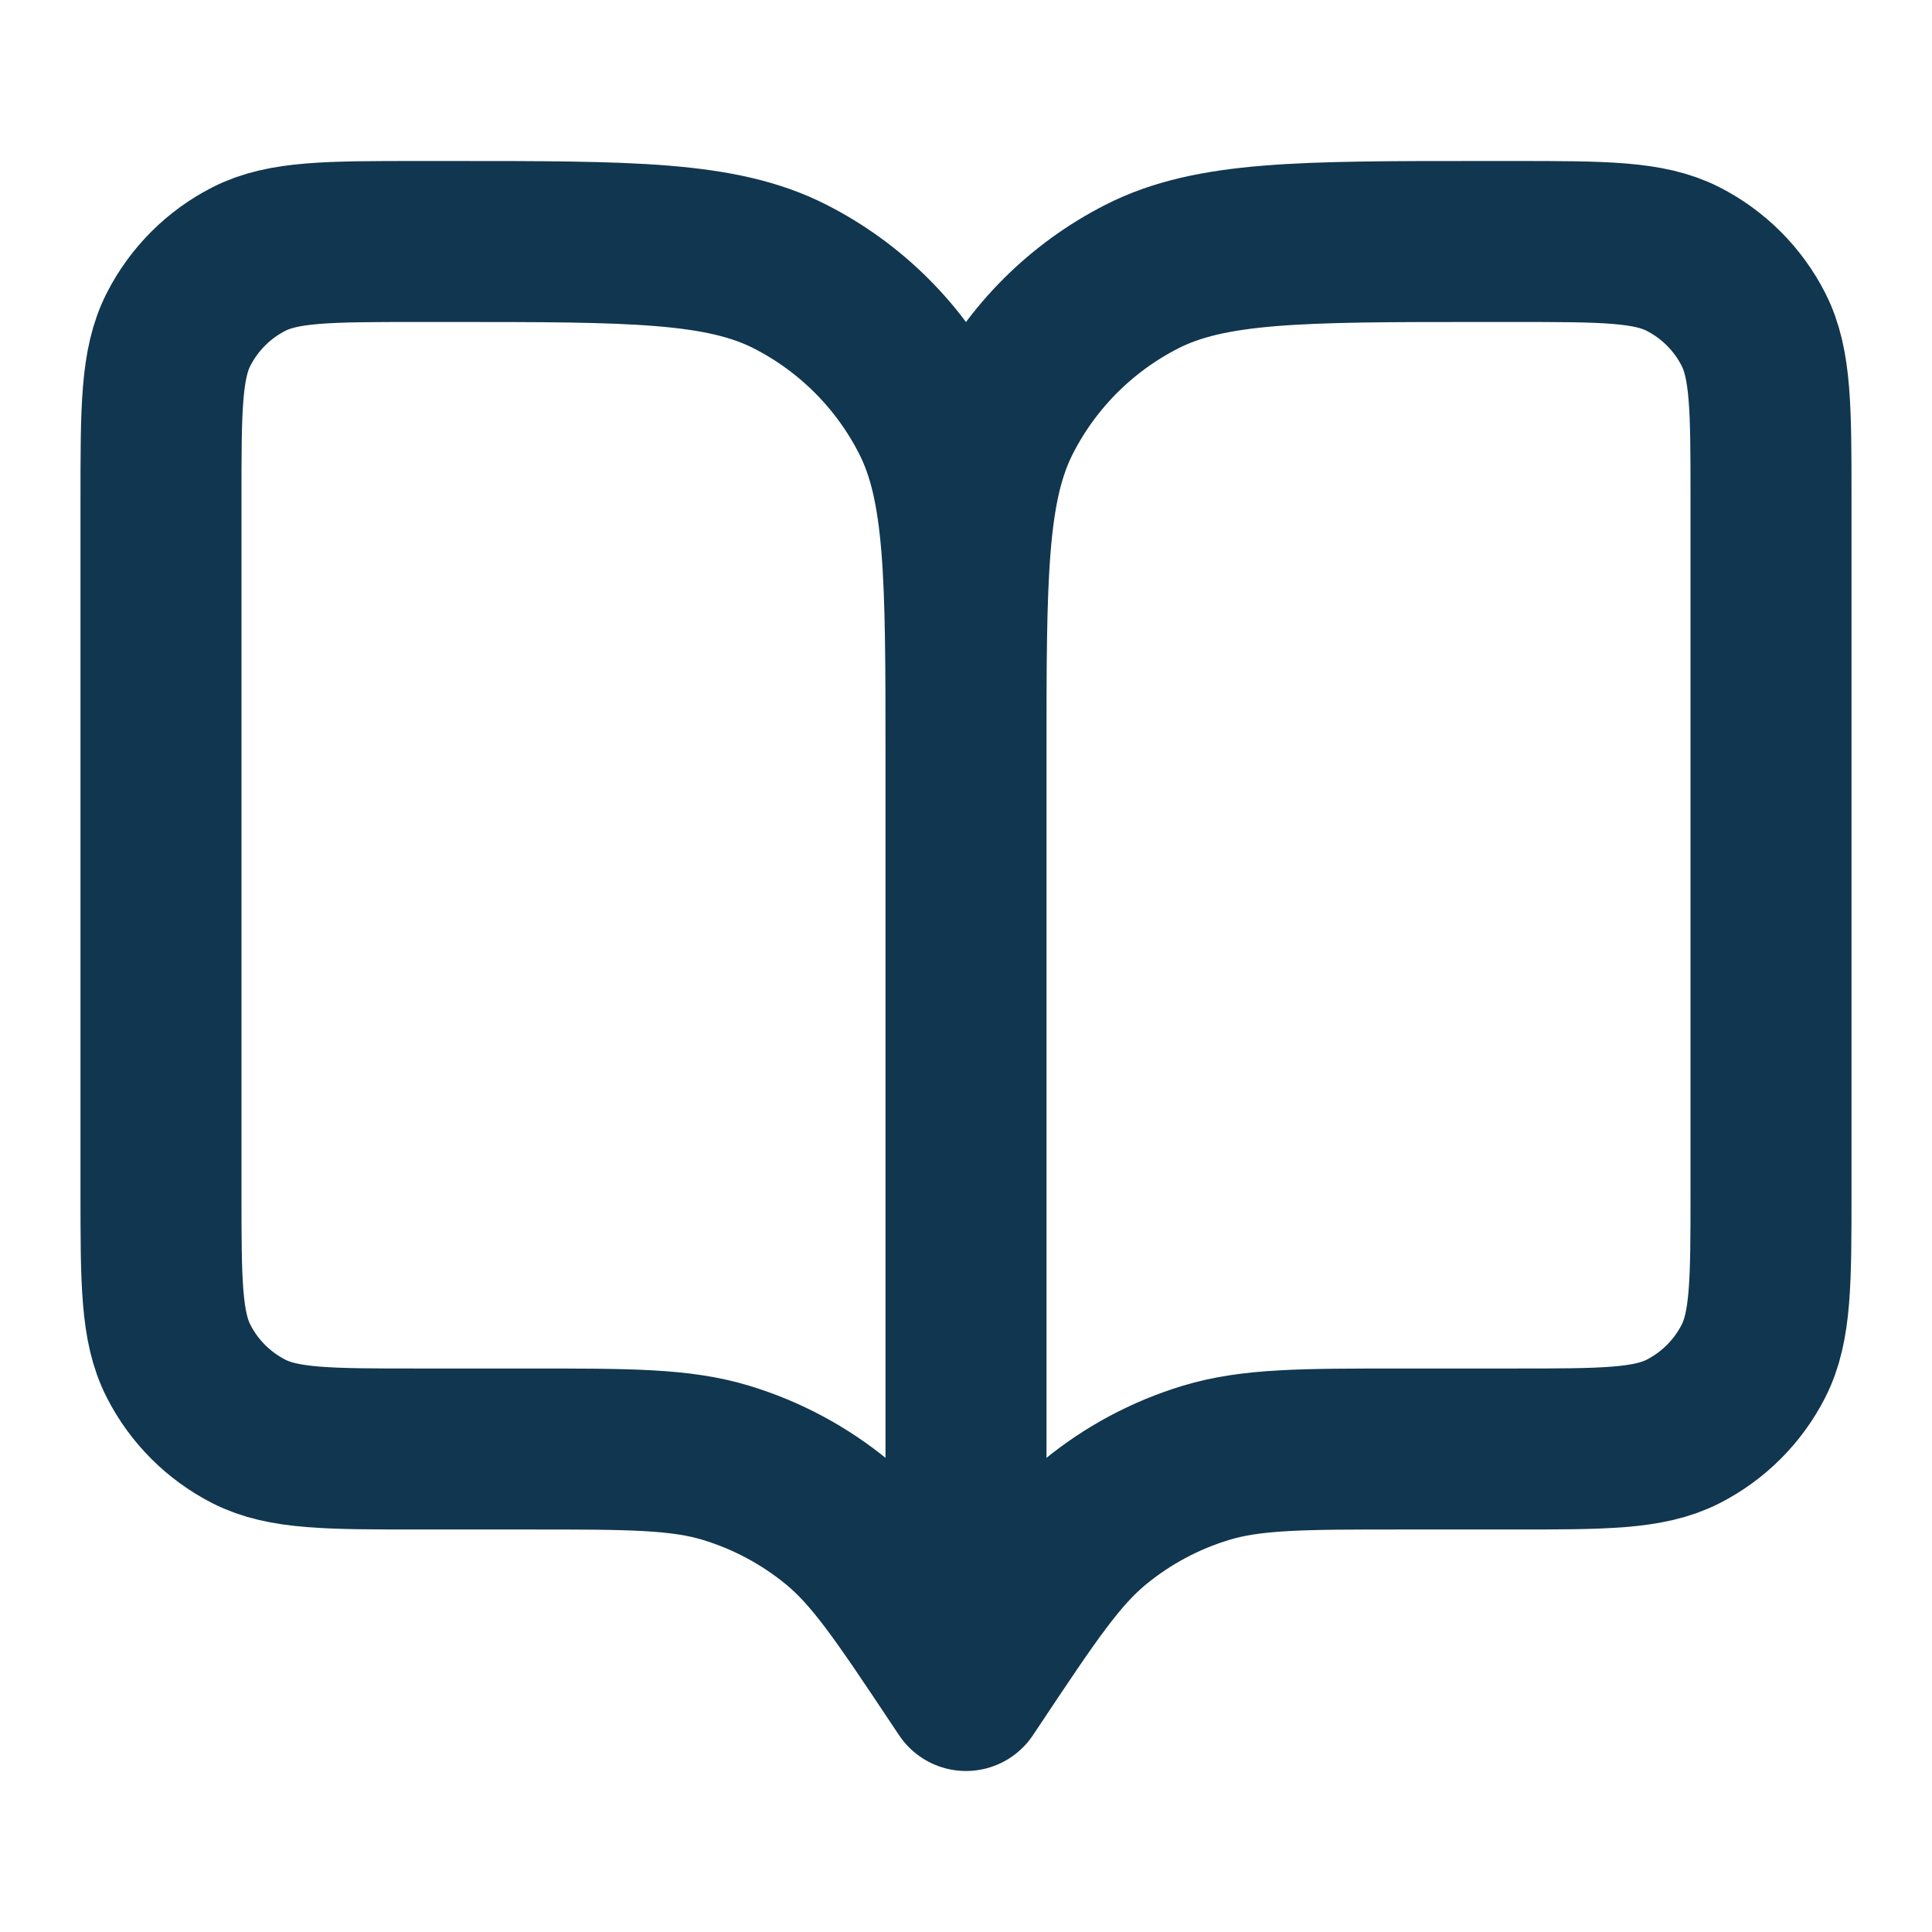 <svg width="64" height="64" viewBox="0 0 64 64" fill="none" xmlns="http://www.w3.org/2000/svg">
<path d="M32 56L31.733 55.6C29.881 52.821 28.954 51.432 27.731 50.426C26.648 49.536 25.399 48.868 24.058 48.46C22.542 48 20.872 48 17.533 48H13.867C10.88 48 9.386 48 8.245 47.419C7.242 46.907 6.426 46.092 5.915 45.088C5.333 43.947 5.333 42.454 5.333 39.467V16.533C5.333 13.546 5.333 12.053 5.915 10.912C6.426 9.909 7.242 9.093 8.245 8.581C9.386 8 10.88 8 13.867 8H14.933C20.907 8 23.894 8 26.176 9.163C28.183 10.185 29.815 11.817 30.837 13.824C32 16.106 32 19.093 32 25.067M32 56V25.067M32 56L32.267 55.6C34.119 52.821 35.045 51.432 36.269 50.426C37.352 49.536 38.6 48.868 39.942 48.46C41.458 48 43.128 48 46.467 48H50.133C53.12 48 54.614 48 55.755 47.419C56.758 46.907 57.574 46.092 58.085 45.088C58.667 43.947 58.667 42.454 58.667 39.467V16.533C58.667 13.546 58.667 12.053 58.085 10.912C57.574 9.909 56.758 9.093 55.755 8.581C54.614 8 53.12 8 50.133 8H49.067C43.093 8 40.106 8 37.824 9.163C35.817 10.185 34.185 11.817 33.163 13.824C32 16.106 32 19.093 32 25.067" stroke="#11364F" stroke-width="5.333" stroke-linecap="round" stroke-linejoin="round"/>
</svg>
